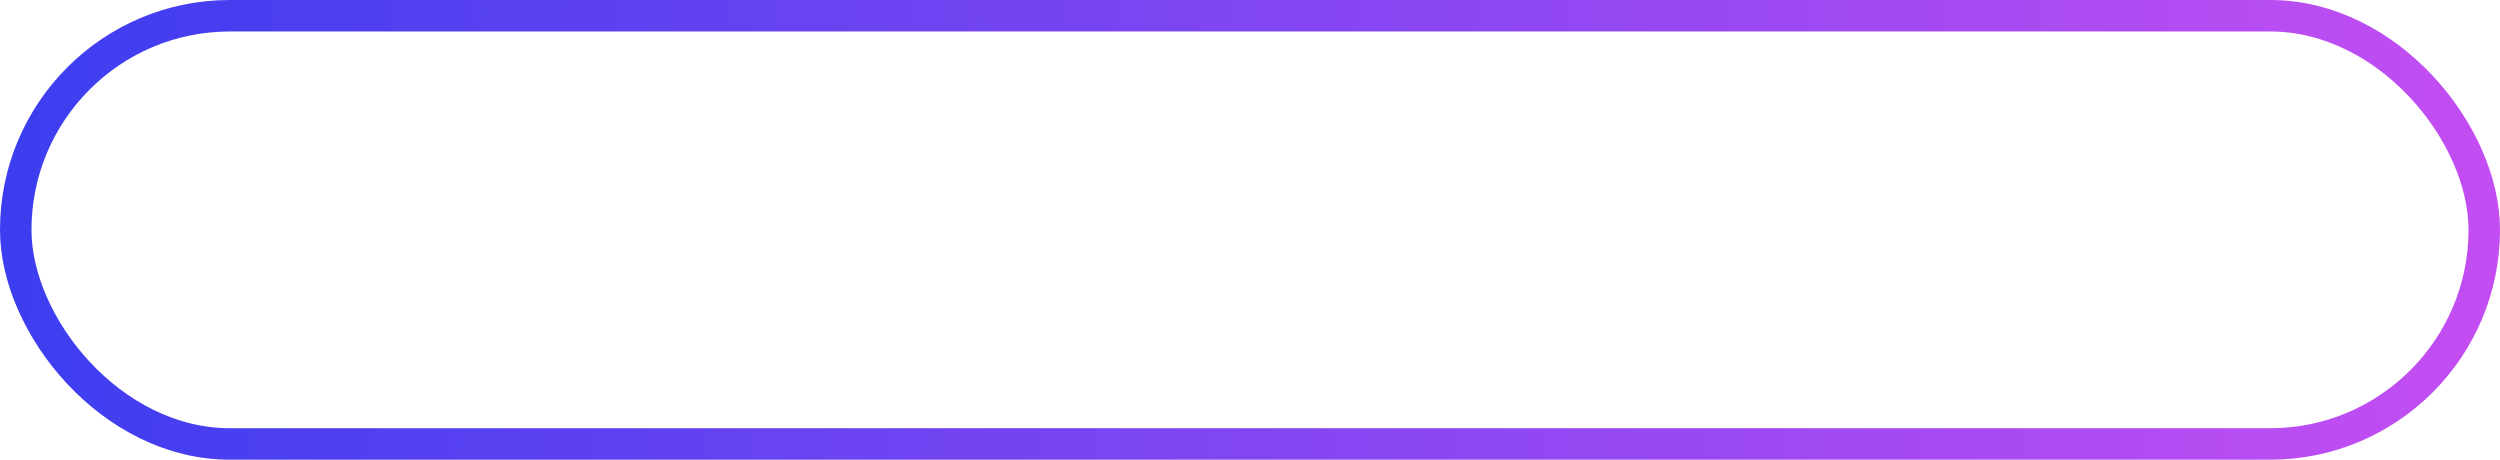 <svg width="397" height="73" viewBox="0 0 397 73" fill="none" xmlns="http://www.w3.org/2000/svg">
<rect x="2.5" y="2.5" width="392" height="68" rx="34" stroke="url(#paint0_linear_2_19)" stroke-width="5"/>
<defs>
<linearGradient id="paint0_linear_2_19" x1="-23" y1="36" x2="409" y2="59" gradientUnits="userSpaceOnUse">
<stop stop-color="#343CF0"/>
<stop offset="1" stop-color="#C649F2" stop-opacity="0.97"/>
</linearGradient>
</defs>
</svg>
